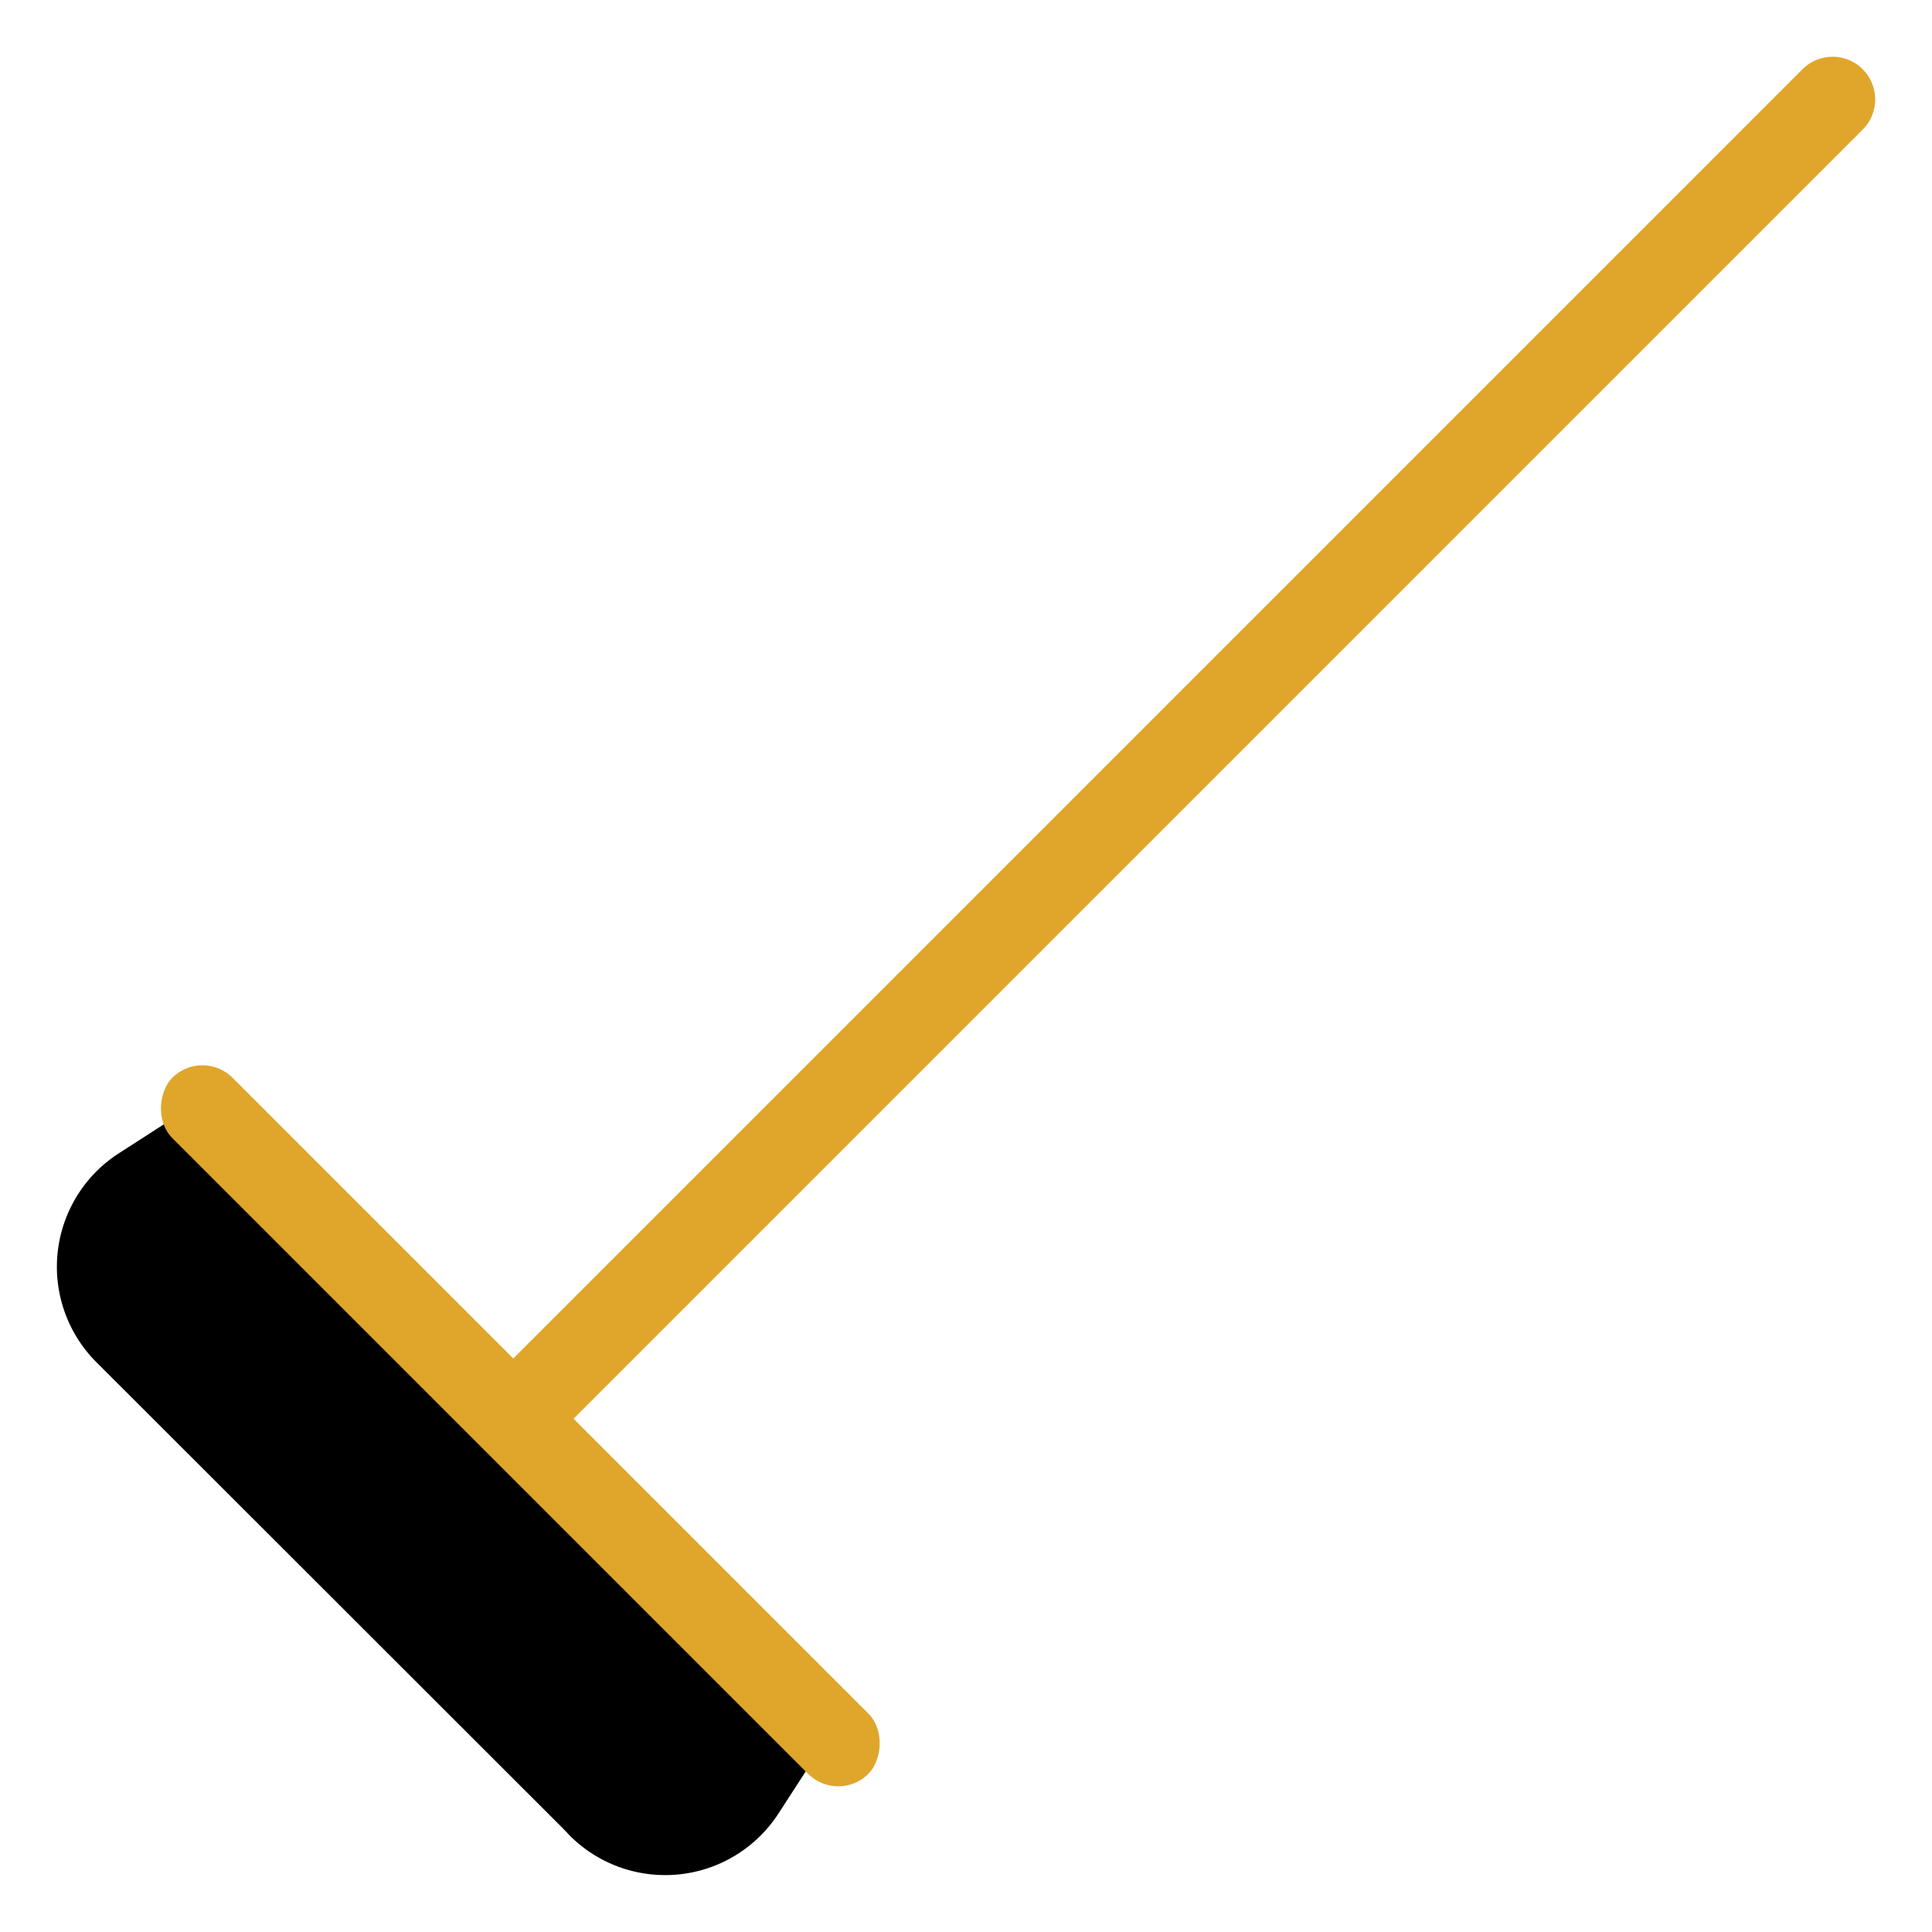 <svg data-name="Layer 2" viewBox="0 0 272 272" xmlns="http://www.w3.org/2000/svg"><path d="M169.24-28.77a6 6 0 0 1 6 6v257.06h-12V-22.78a6 6 0 0 1 6-6Z" transform="rotate(45 169.236 102.76)" fill="#dfa62b" class="fill-704220"></path><path d="m114 248.51-.57.89-3.84 5.93a19 19 0 0 1-29.36 3.11l-.95-1-65.72-65.67a19 19 0 0 1 3.11-29.36l6.33-4.08.51-.33Z" fill="#000000" class="fill-e2e3e5"></path><rect height="12" rx="6" ry="6" transform="rotate(45 73.262 200.736)" width="138.59" x="3.96" y="194.74" fill="#dfa62b" class="fill-704220"></rect></svg>